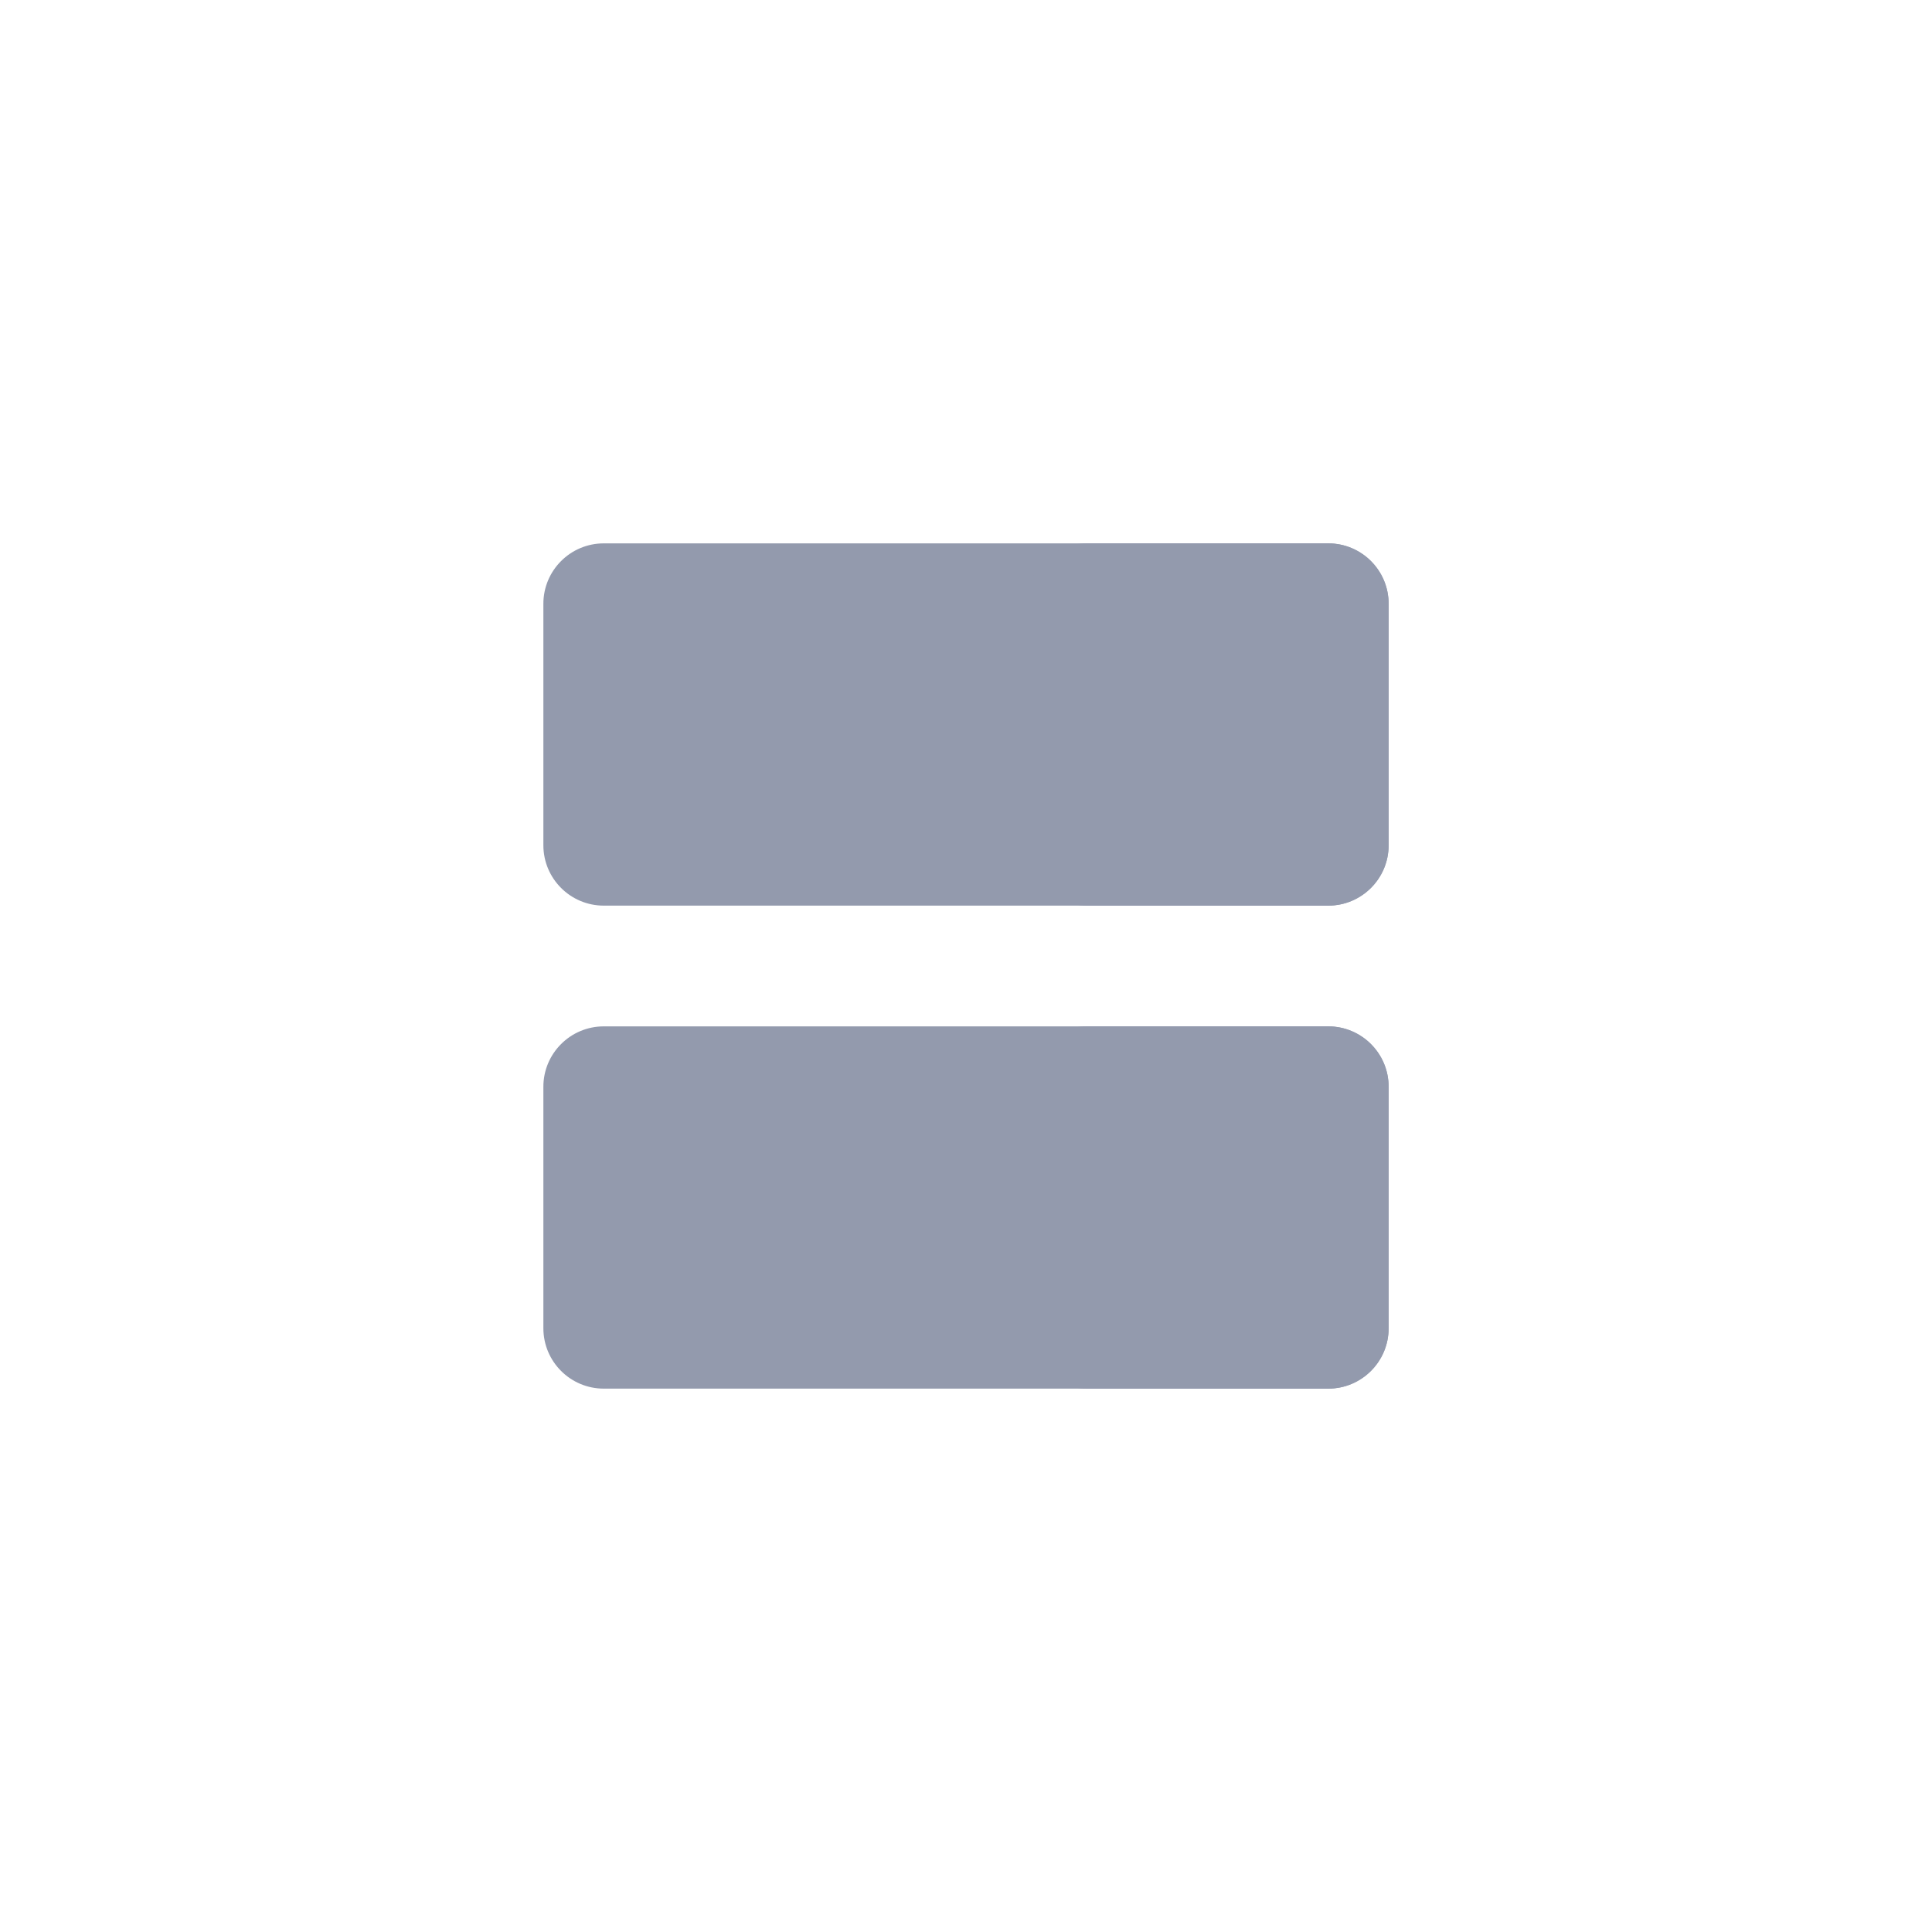<svg width="32" height="32" viewBox="0 0 32 32" fill="none" xmlns="http://www.w3.org/2000/svg">
<path d="M22 9H10C9.448 9 9 9.448 9 10V14C9 14.552 9.448 15 10 15H22C22.552 15 23 14.552 23 14V10C23 9.448 22.552 9 22 9Z" fill="#939AAD"/>
<path d="M22 9H18C17.448 9 17 9.448 17 10V14C17 14.552 17.448 15 18 15H22C22.552 15 23 14.552 23 14V10C23 9.448 22.552 9 22 9Z" fill="#939AAD"/>
<path d="M22 17H18C17.448 17 17 17.448 17 18V22C17 22.552 17.448 23 18 23H22C22.552 23 23 22.552 23 22V18C23 17.448 22.552 17 22 17Z" fill="#939AAD"/>
<path d="M22 17H10C9.448 17 9 17.448 9 18V22C9 22.552 9.448 23 10 23H22C22.552 23 23 22.552 23 22V18C23 17.448 22.552 17 22 17Z" fill="#939AAD"/>
</svg>
